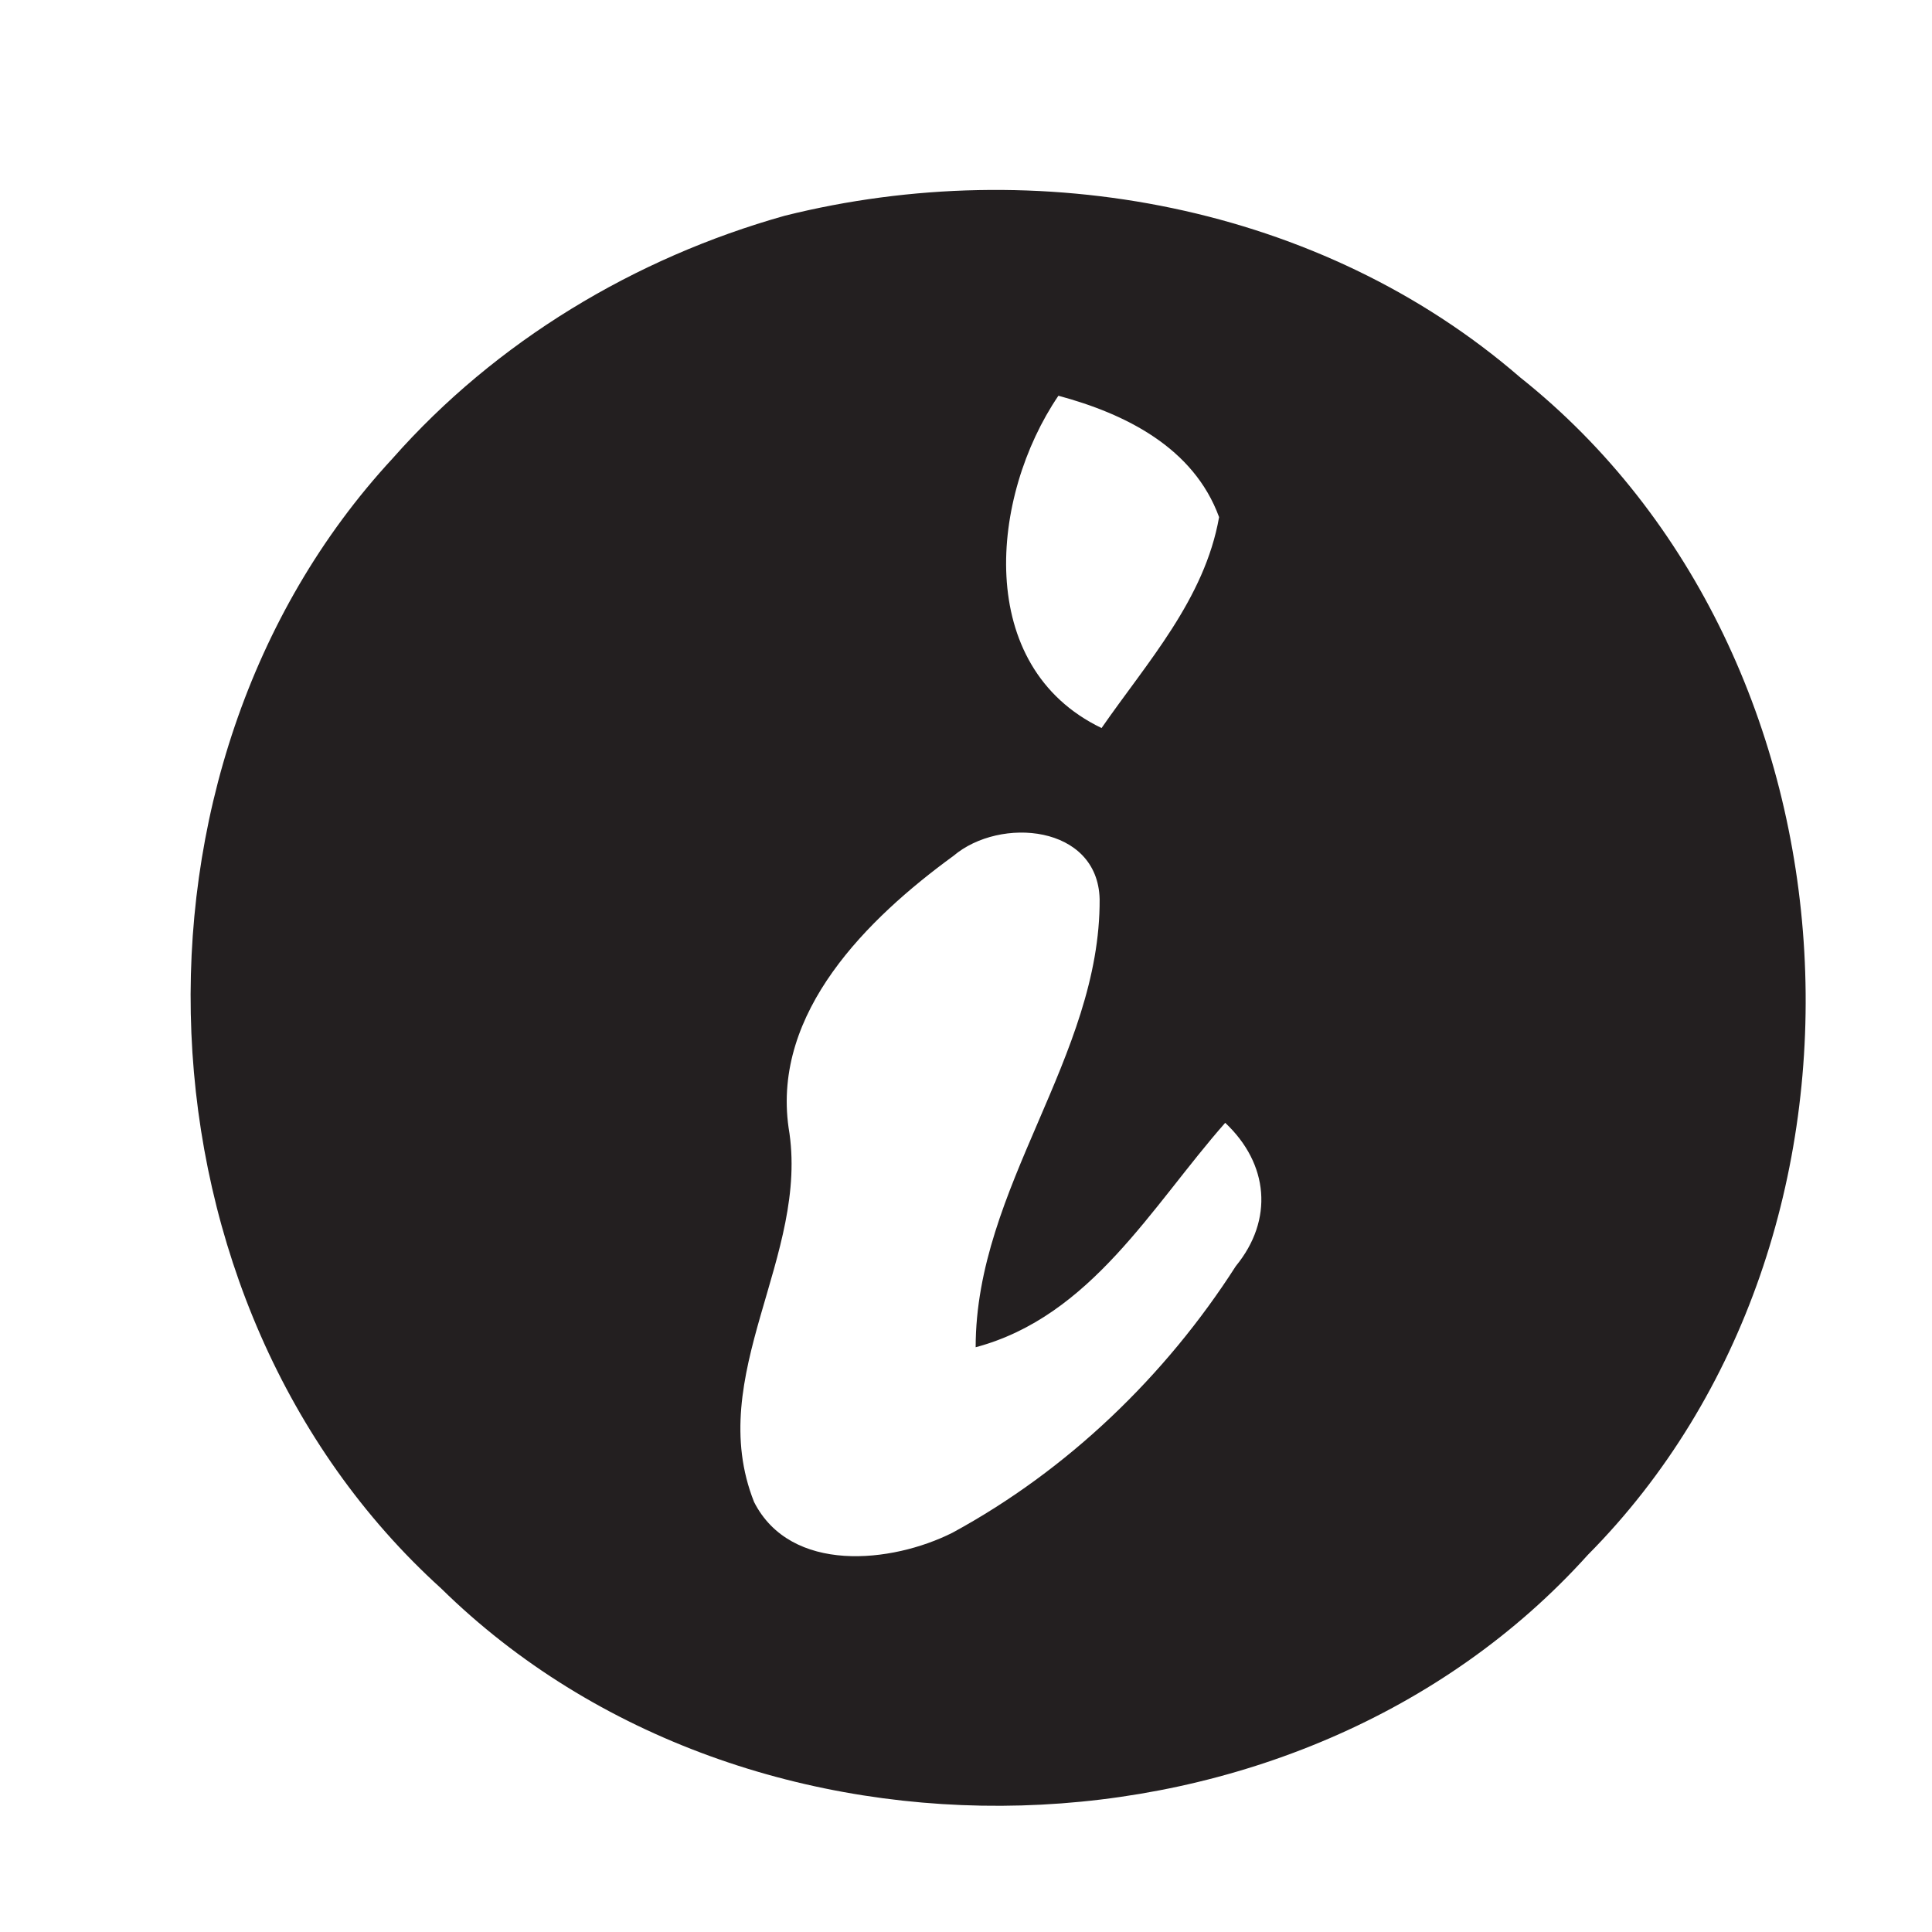 <?xml version="1.0" encoding="UTF-8" ?>
<!DOCTYPE svg PUBLIC "-//W3C//DTD SVG 1.1//EN" "http://www.w3.org/Graphics/SVG/1.1/DTD/svg11.dtd">
<svg width="60pt" height="60pt" viewBox="0 0 60 60" version="1.1" xmlns="http://www.w3.org/2000/svg">
<path fill="#231f20" opacity="1.00" d=" M 24.37 6.70 C 32.22 4.74 41.02 6.36 47.21 11.72 C 58.13 20.41 59.12 38.40 49.31 48.29 C 40.33 58.26 23.26 58.72 13.70 49.33 C 3.95 40.50 3.27 23.88 12.19 14.24 C 15.40 10.60 19.71 8.01 24.37 6.70 M 34.21 22.61 C 35.63 20.56 37.41 18.61 37.86 16.06 C 37.07 13.90 34.95 12.85 32.87 12.29 C 30.75 15.41 30.24 20.70 34.21 22.61 M 29.61 26.58 C 26.95 28.52 23.98 31.43 24.49 35.02 C 25.17 39.01 21.85 42.70 23.42 46.65 C 24.56 48.88 27.69 48.55 29.58 47.60 C 33.15 45.66 36.19 42.74 38.38 39.32 C 39.56 37.88 39.40 36.14 38.05 34.87 C 35.76 37.47 33.89 40.88 30.30 41.84 C 30.30 36.87 34.18 32.82 34.15 27.92 C 34.09 25.62 31.06 25.35 29.61 26.58 Z" />
</svg>

